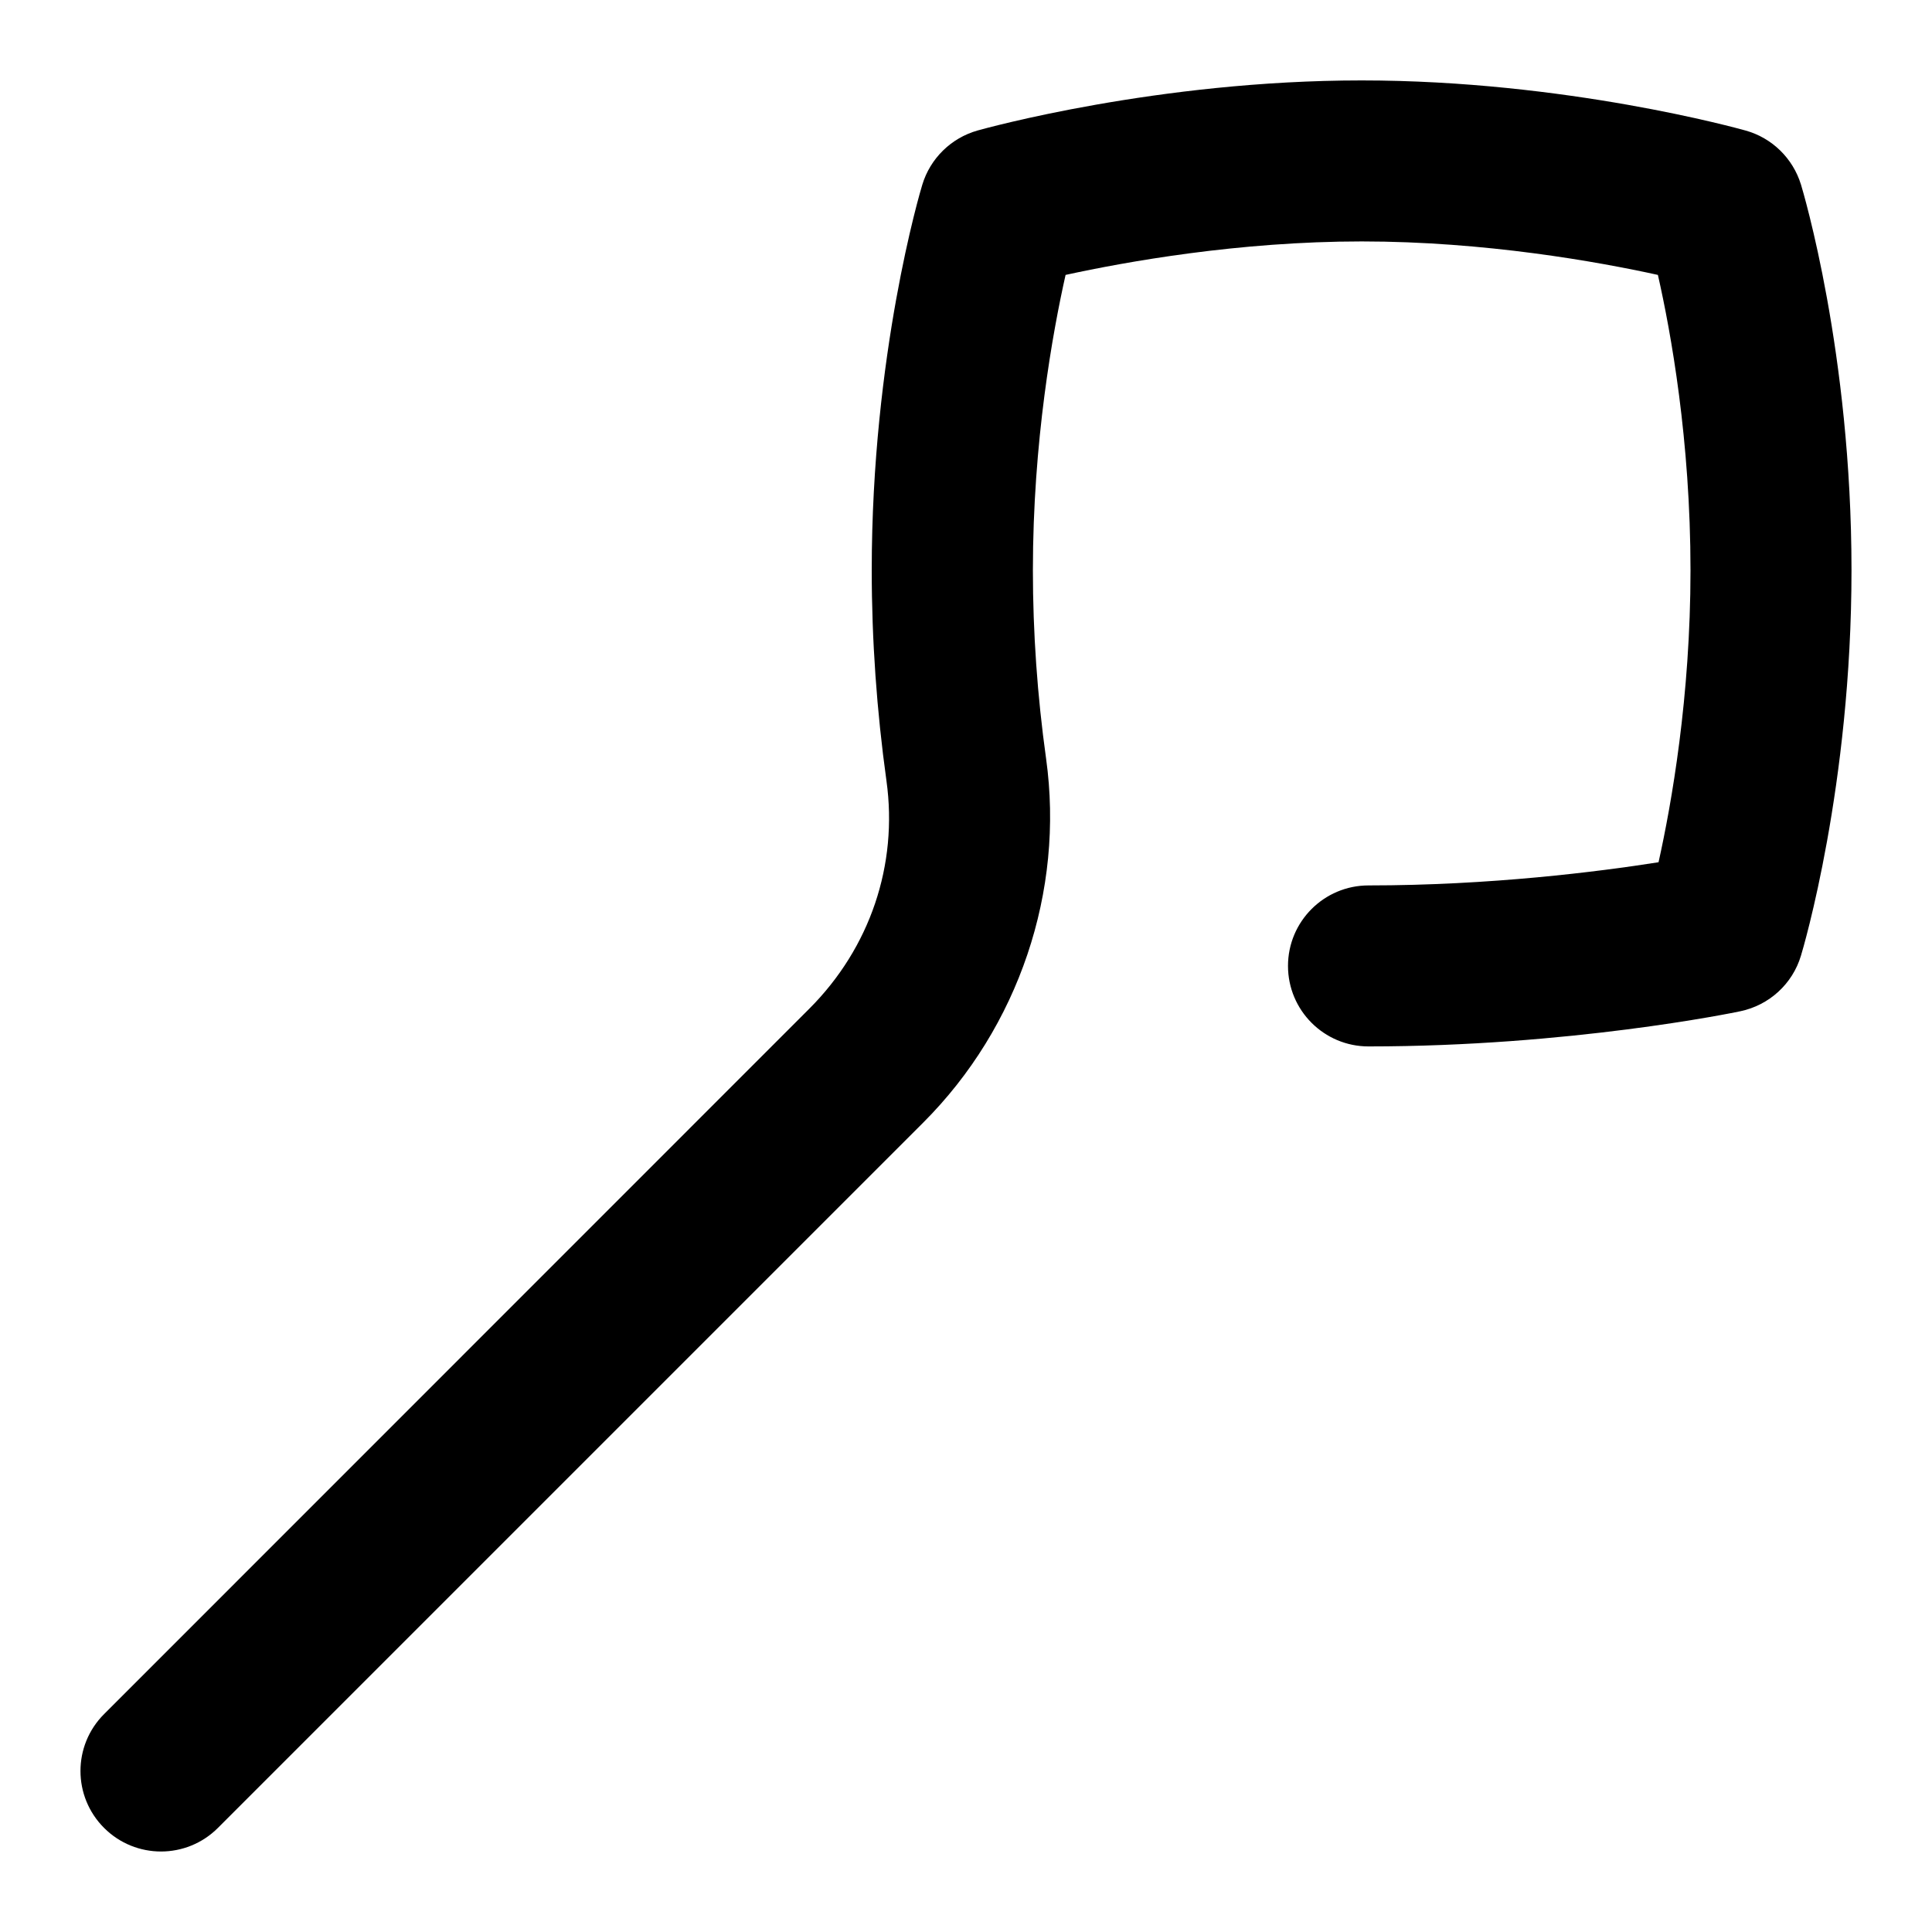 <svg id="Layer_1" viewBox="0 0 24 24" xmlns="http://www.w3.org/2000/svg" data-name="Layer 1"><path d="m22.372 2.292c-.1-.325-.358-.578-.686-.67-.09-.025-2.238-.623-4.771-.623s-4.68.597-4.771.622c-.329.093-.588.347-.687.674-.026.084-.628 2.107-.628 4.789 0 .864.062 1.745.183 2.616.145 1.044-.204 2.076-.958 2.83l-8.761 8.763c-.391.391-.391 1.023 0 1.414.195.195.451.293.707.293s.512-.098.707-.293l8.763-8.763c1.184-1.184 1.754-2.873 1.525-4.52-.109-.781-.164-1.568-.164-2.34 0-1.603.246-2.956.406-3.669.743-.162 2.147-.416 3.679-.416s2.938.253 3.679.416c.161.709.405 2.055.405 3.669 0 1.572-.236 2.904-.397 3.627-.743.117-2.089.288-3.603.288-.552 0-1 .448-1 1s.448 1 1 1c2.492 0 4.533-.418 4.619-.437.358-.075.648-.339.753-.69.026-.084.628-2.108.628-4.789 0-2.704-.603-4.708-.628-4.792z"/></svg>